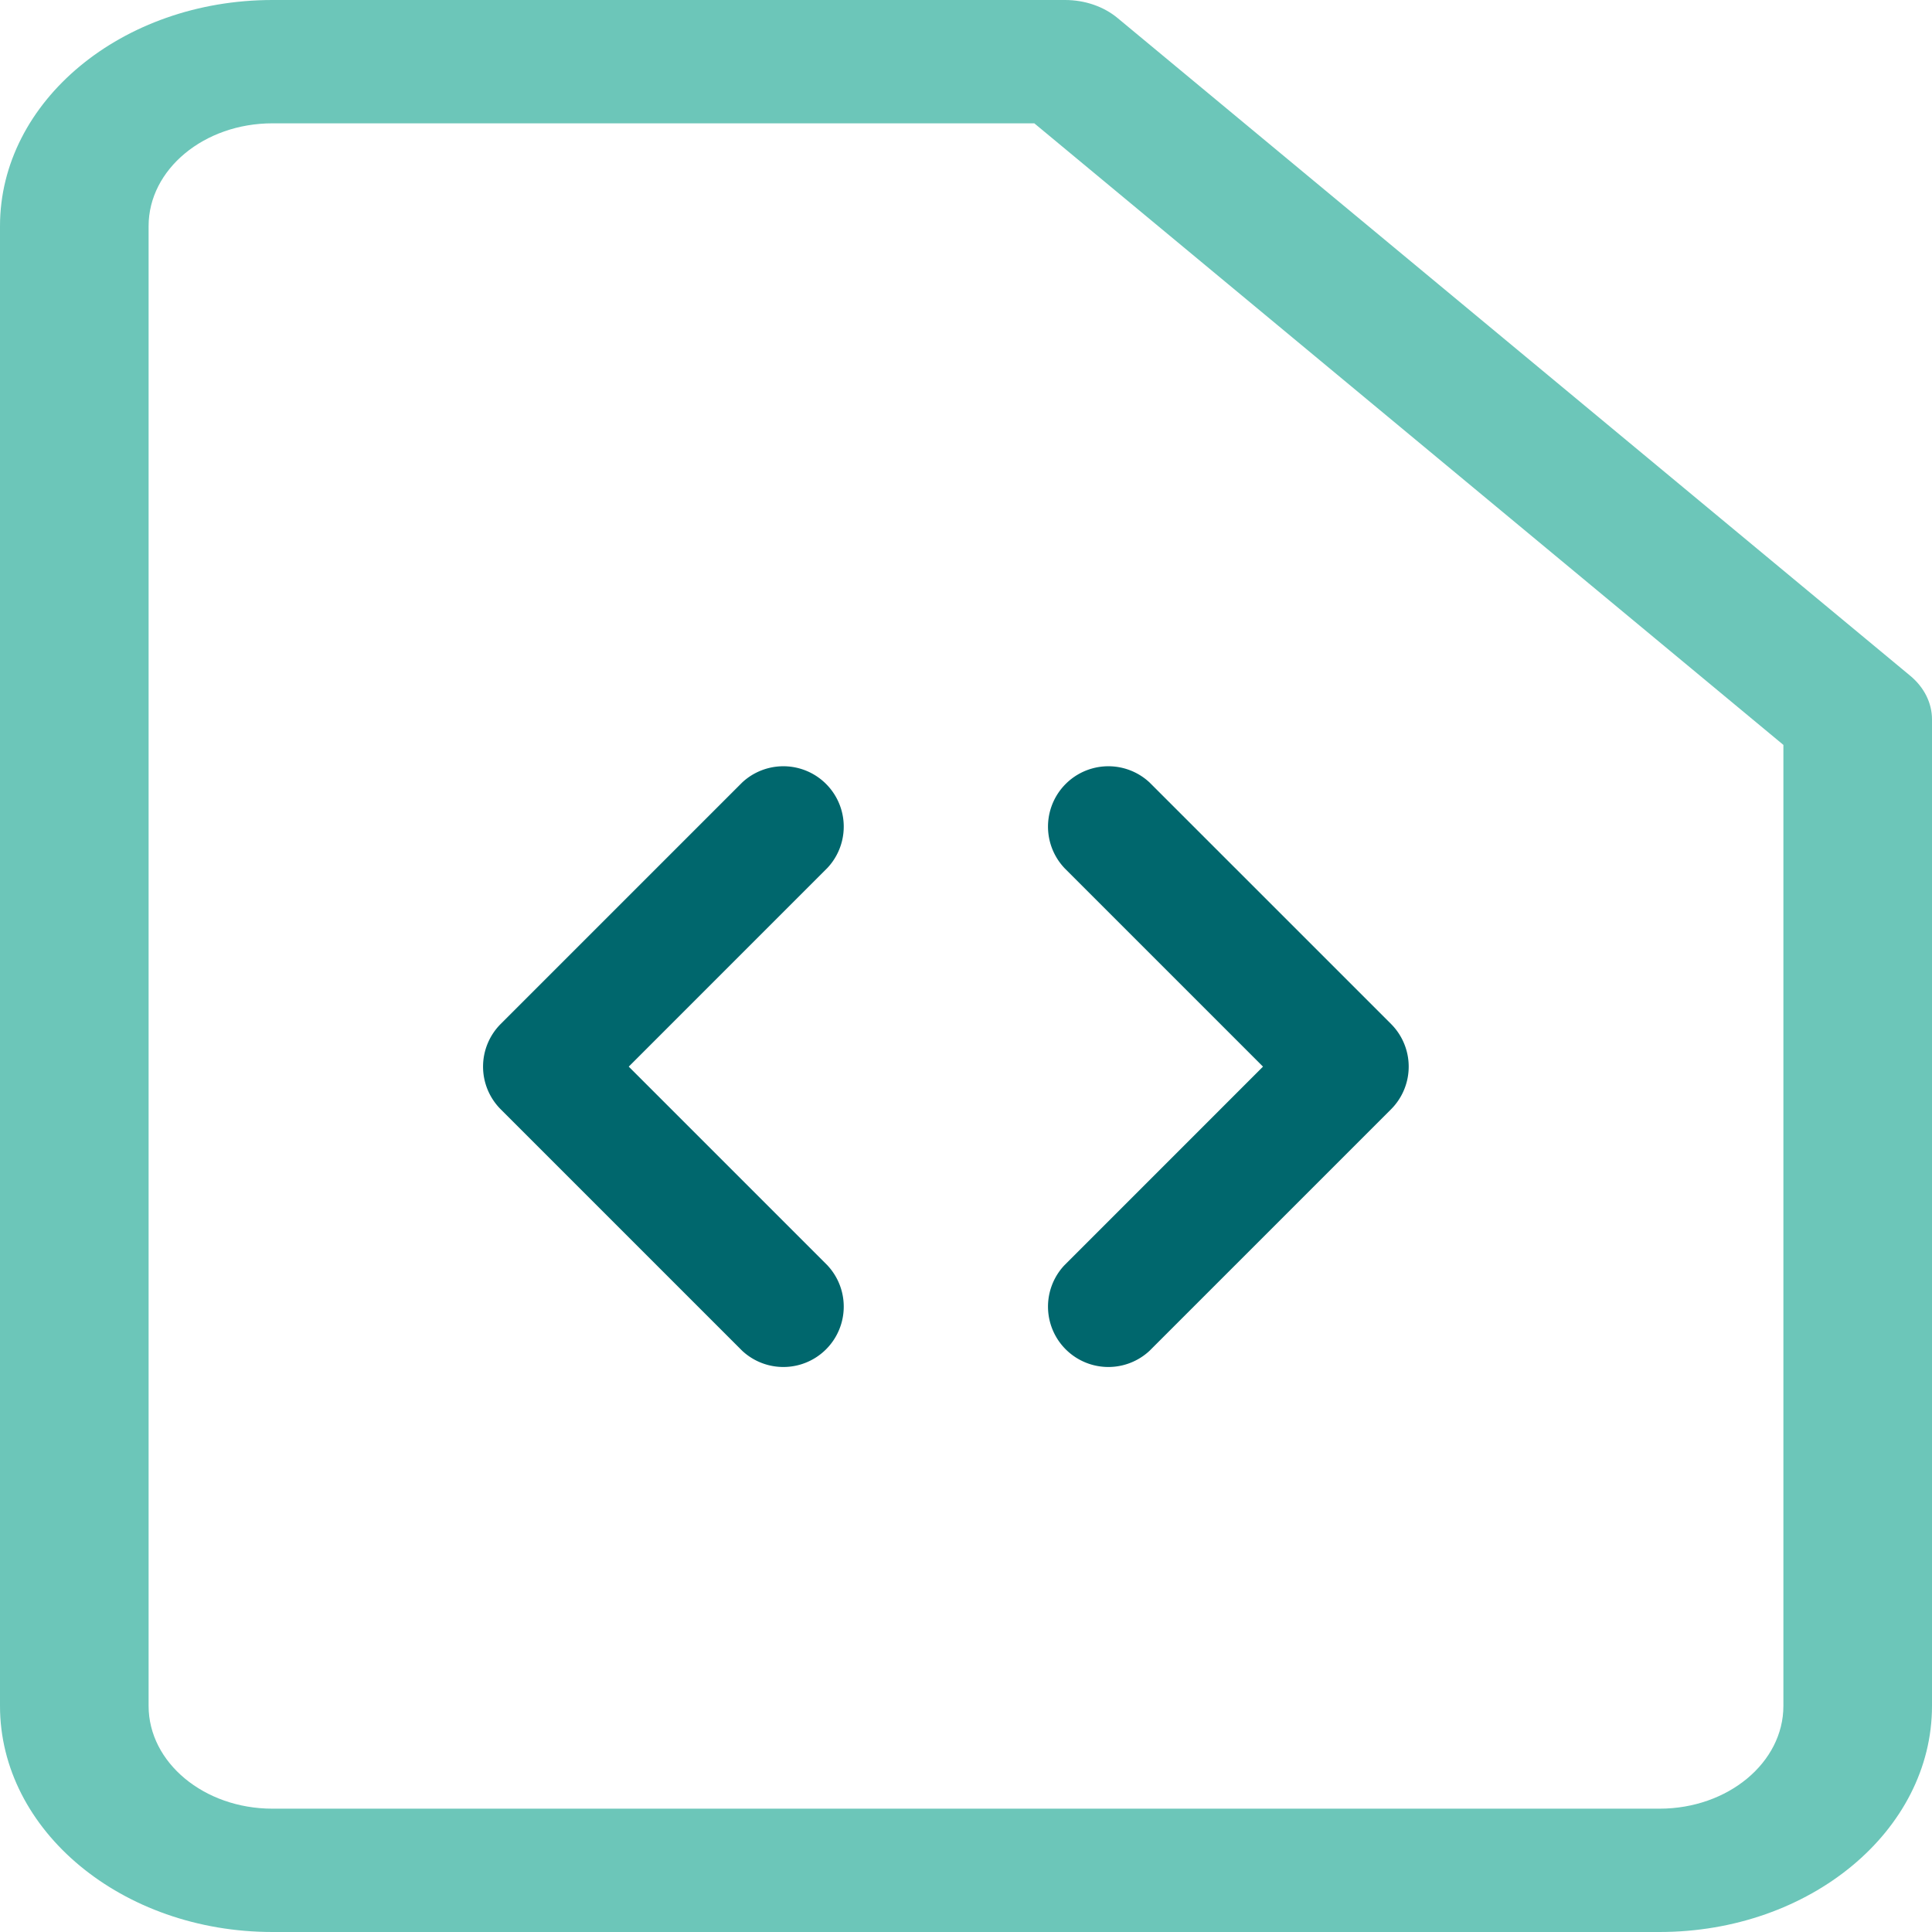 <svg width="48" height="48" viewBox="0 0 48 48" xmlns="http://www.w3.org/2000/svg"><g fill="none" fill-rule="evenodd"><path d="M20.56 31.44a1.5 1.5 0 01-2.12 2.12l-6-6a1.5 1.5 0 010-2.12l6-6a1.5 1.5 0 012.12 2.12l-4.939 4.94 4.94 4.94zm5.88-9.88a1.5 1.5 0 012.12-2.12l6 6a1.5 1.5 0 010 2.12l-6 6a1.5 1.5 0 01-2.12-2.12l4.939-4.94-4.94-4.94z" fill="#00676D"/><path d="M25.697 3.064H6.769c-1.698 0-3.077 1.144-3.077 2.553v36.766c0 1.409 1.38 2.553 3.077 2.553h34.462c1.698 0 3.077-1.144 3.077-2.553V18.507L25.697 3.064zM41.23 48H6.769C3.032 48 0 45.484 0 42.383V5.617C0 2.516 3.032 0 6.77 0h19.692c.49 0 .959.161 1.305.449l19.692 16.34c.346.287.541.677.541 1.083v24.511C48 45.484 44.968 48 41.23 48z" fill="#6CC6B9"/></g></svg>